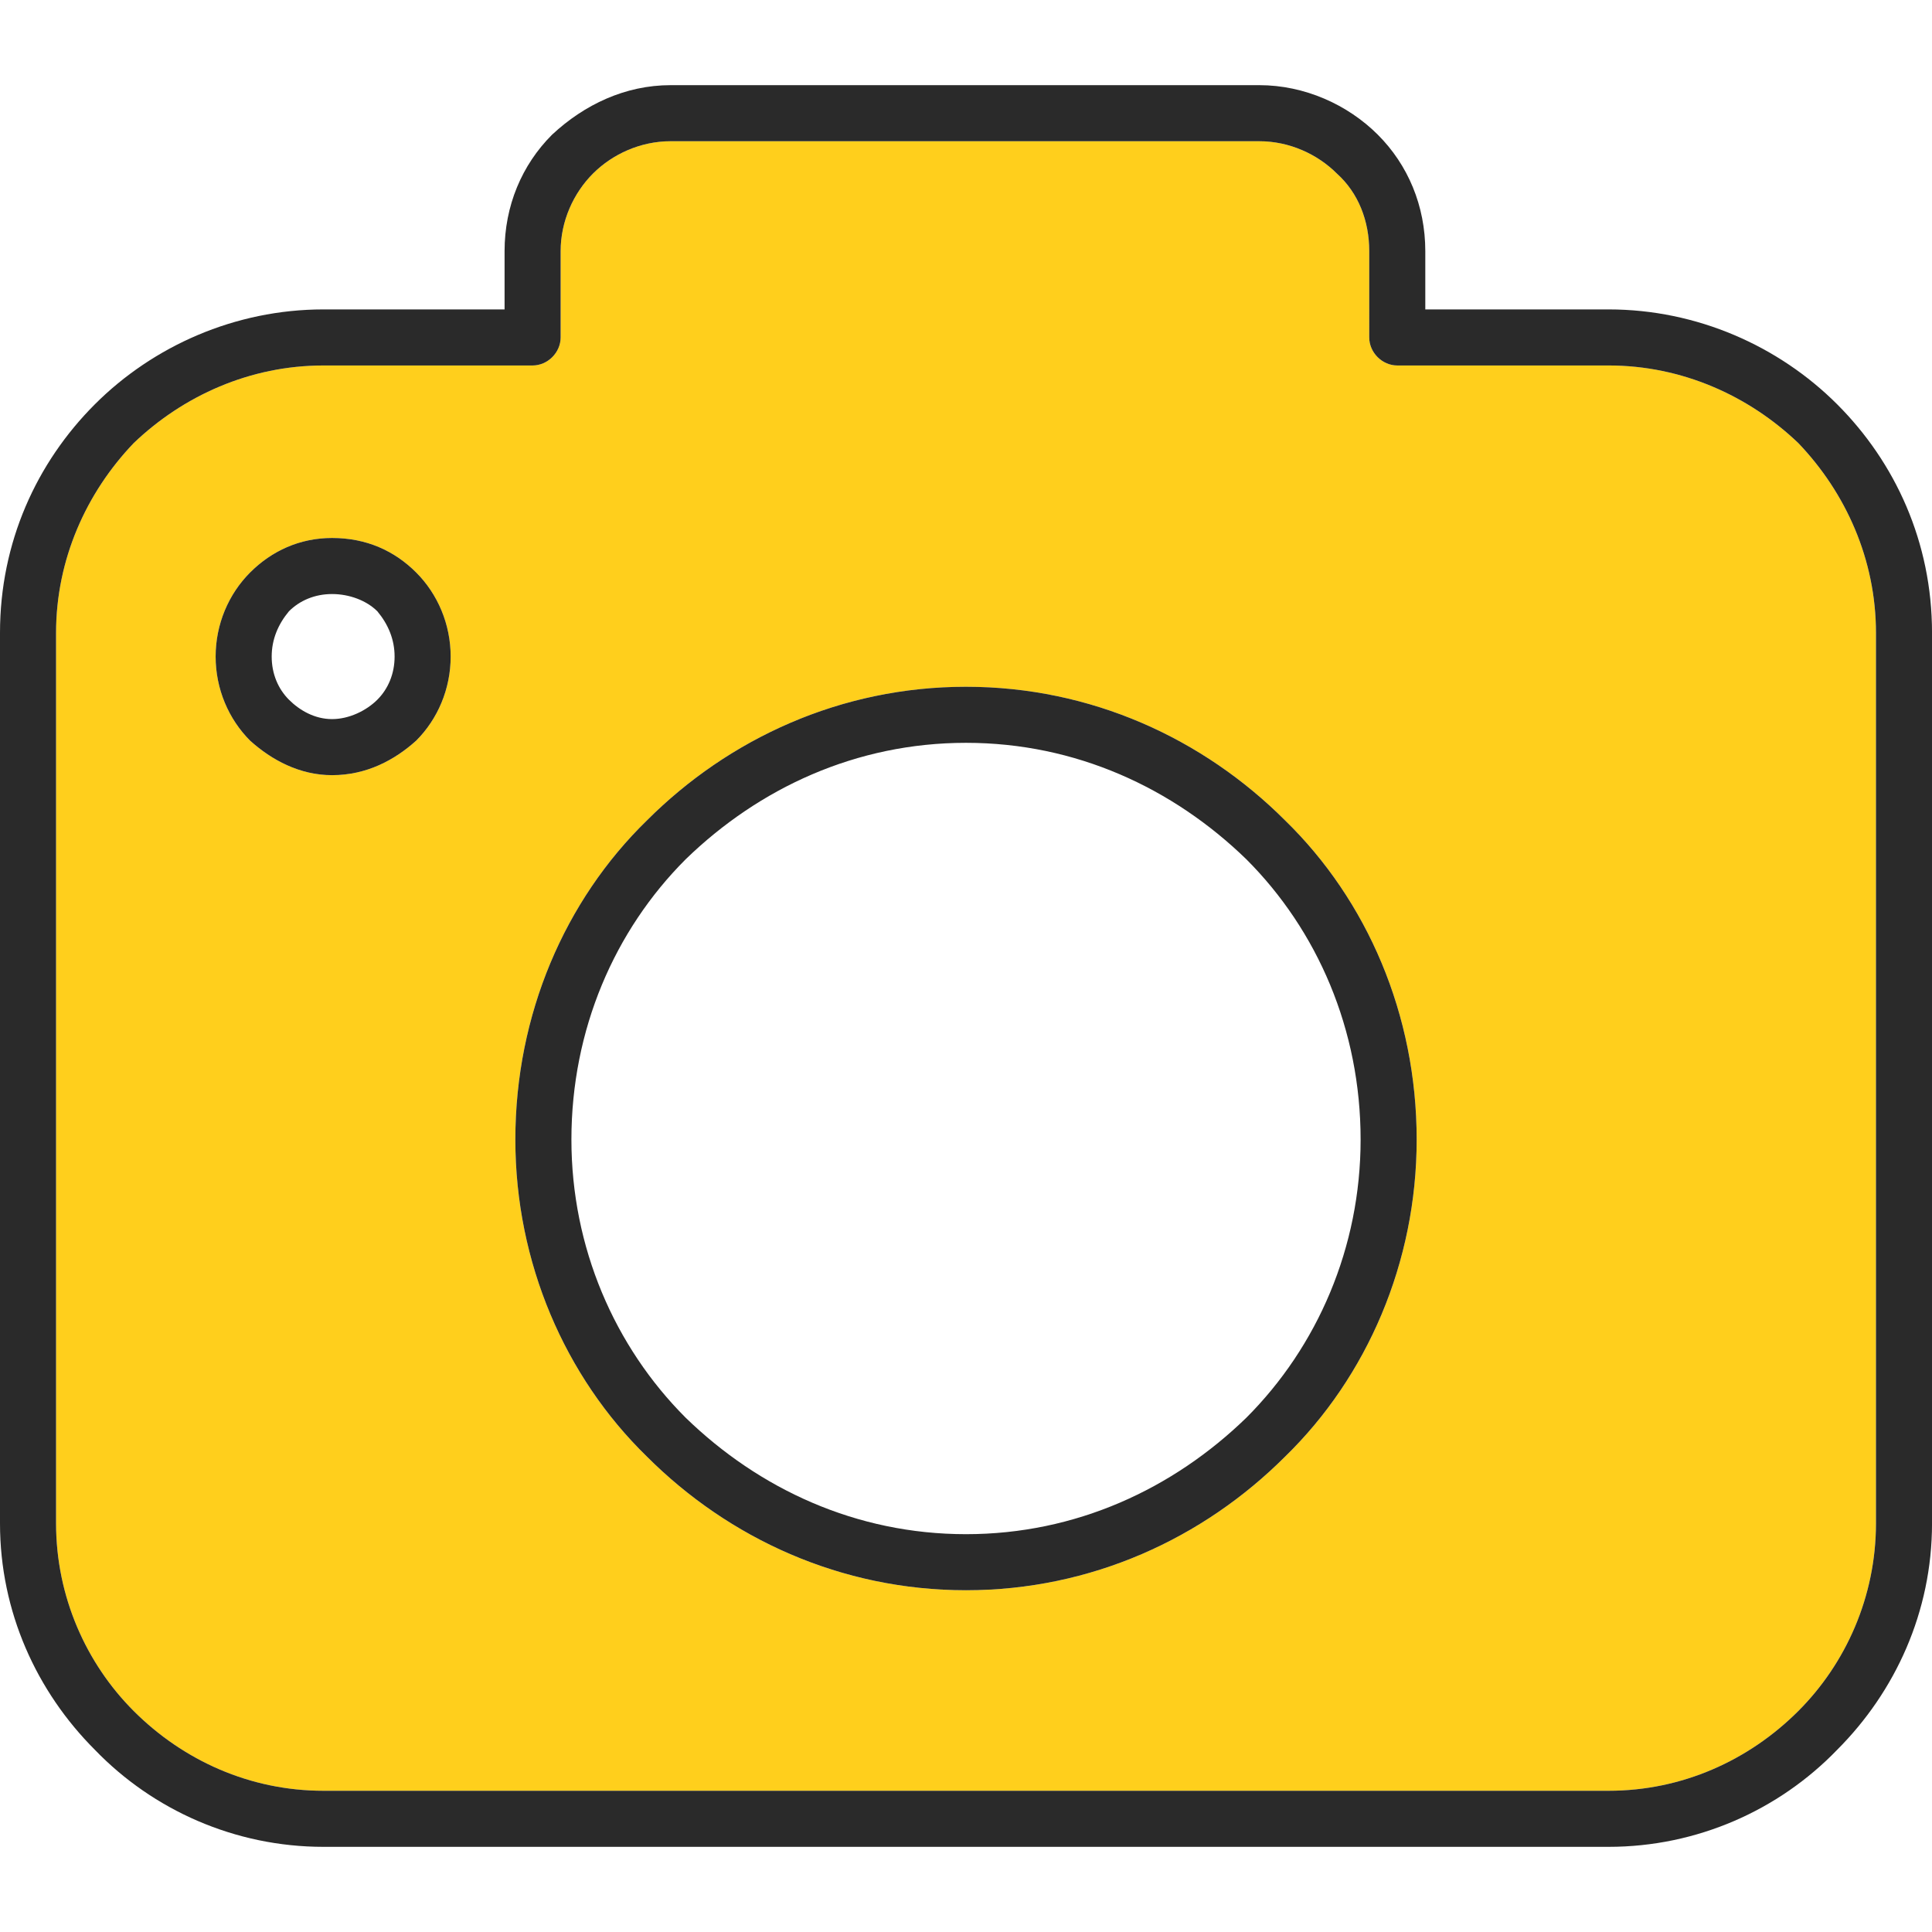 <svg t="1741436376429" class="icon" viewBox="0 0 1123 1024" version="1.1" xmlns="http://www.w3.org/2000/svg" p-id="29517" width="256" height="256"><path d="M309.581 162.938H188.005c-42.615 0-81.469 17.547-110.296 45.12-27.574 28.828-45.121 67.683-45.121 110.297v517.64c0 42.615 17.547 81.469 45.12 109.043 28.828 28.827 67.682 46.374 110.297 46.374H935.01c42.614 0 81.469-17.547 110.296-46.374 27.574-27.574 45.121-66.428 45.121-109.043v-517.64c0-42.614-17.547-81.469-45.12-110.296-28.828-27.574-67.683-45.121-110.297-45.121h-122.83c-8.773 0-16.294-7.52-16.294-16.294V96.509c0-17.547-6.266-33.84-18.8-45.121-11.28-11.28-27.574-18.8-45.121-18.8h-342.17c-17.546 0-33.84 7.52-45.12 18.8s-18.8 27.574-18.8 45.121v50.135c0 8.773-7.521 16.294-16.295 16.294z m251.927 186.751c72.695 0 137.87 30.08 185.498 77.709 47.628 46.374 76.455 112.803 76.455 185.498 0 71.442-28.827 137.87-76.455 184.245-47.628 47.628-112.803 77.708-185.498 77.708s-137.87-30.08-185.498-77.708c-47.628-46.375-76.456-112.803-76.456-184.245 0-72.695 28.828-139.124 76.456-185.498 47.628-47.628 112.803-77.709 185.498-77.709z m-368.49-86.482c20.054 0 36.348 7.52 48.882 20.054s20.053 30.08 20.053 48.881-7.52 36.348-20.053 48.881c-12.534 11.28-28.828 20.054-48.882 20.054-18.8 0-35.094-8.773-47.628-20.054-12.533-12.533-20.053-30.08-20.053-48.881s7.52-36.348 20.053-48.881 28.828-20.054 47.628-20.054z" fill="#FFCF1C" p-id="29518"></path><path d="M188.005 130.35h105.283V96.51c0-26.322 10.027-50.135 27.574-67.683C339.662 11.28 363.476 0 389.797 0h342.169c26.32 0 51.388 11.28 68.935 28.827s27.574 41.361 27.574 67.682v33.841H935.01c51.388 0 99.016 21.307 132.857 55.148s55.148 80.216 55.148 132.857v517.64c0 51.388-21.307 97.763-55.148 131.604-33.841 35.094-81.469 56.401-132.857 56.401H188.005c-51.388 0-99.016-21.307-132.857-56.401C21.308 933.758 0 887.383 0 835.995v-517.64c0-52.641 21.307-99.016 55.148-132.857s81.469-55.148 132.857-55.148z m373.503 219.34c72.695 0 137.87 30.08 185.498 77.708 47.628 46.374 76.455 112.803 76.455 185.498 0 71.442-28.827 137.87-76.455 184.245-47.628 47.628-112.803 77.708-185.498 77.708s-137.87-30.08-185.498-77.708c-47.628-46.375-76.456-112.803-76.456-184.245 0-72.695 28.828-139.124 76.456-185.498 47.628-47.628 112.803-77.709 185.498-77.709z m162.938 100.268c-42.615-41.36-99.016-67.681-162.938-67.681s-120.323 26.32-162.938 67.681c-41.36 41.361-66.428 99.016-66.428 162.938 0 62.668 25.067 120.323 66.428 161.684 42.615 41.361 99.016 67.682 162.938 67.682s120.323-26.32 162.938-67.682c41.36-41.36 66.428-99.016 66.428-161.684 0-63.922-25.067-121.577-66.428-162.938zM193.018 263.207c20.054 0 36.348 7.52 48.882 20.054s20.053 30.08 20.053 48.881-7.52 36.348-20.053 48.881c-12.534 11.28-28.828 20.054-48.882 20.054-18.8 0-35.094-8.773-47.628-20.054-12.533-12.533-20.053-30.08-20.053-48.881s7.52-36.348 20.053-48.881 28.828-20.054 47.628-20.054z m26.321 42.614c-6.267-6.267-16.294-10.027-26.32-10.027s-18.801 3.76-25.068 10.027c-6.267 7.52-10.027 16.294-10.027 26.321s3.76 18.8 10.027 25.067 15.04 11.28 25.067 11.28 20.054-5.013 26.321-11.28 10.027-15.04 10.027-25.067-3.76-18.8-10.027-26.32z m90.242-142.883H188.005c-42.615 0-81.469 17.547-110.296 45.12-27.574 28.828-45.121 67.683-45.121 110.297v517.64c0 42.615 17.547 81.469 45.12 109.043 28.828 28.827 67.682 46.374 110.297 46.374H935.01c42.614 0 81.469-17.547 110.296-46.374 27.574-27.574 45.121-66.428 45.121-109.043v-517.64c0-42.614-17.547-81.469-45.12-110.296-28.828-27.574-67.683-45.121-110.297-45.121h-122.83c-8.773 0-16.294-7.52-16.294-16.294V96.509c0-17.547-6.266-33.84-18.8-45.121-11.28-11.28-27.574-18.8-45.121-18.8h-342.17c-17.546 0-33.84 7.52-45.12 18.8s-18.8 27.574-18.8 45.121v50.135c0 8.773-7.521 16.294-16.295 16.294z" fill="#2A2A2A" p-id="29519"></path></svg>